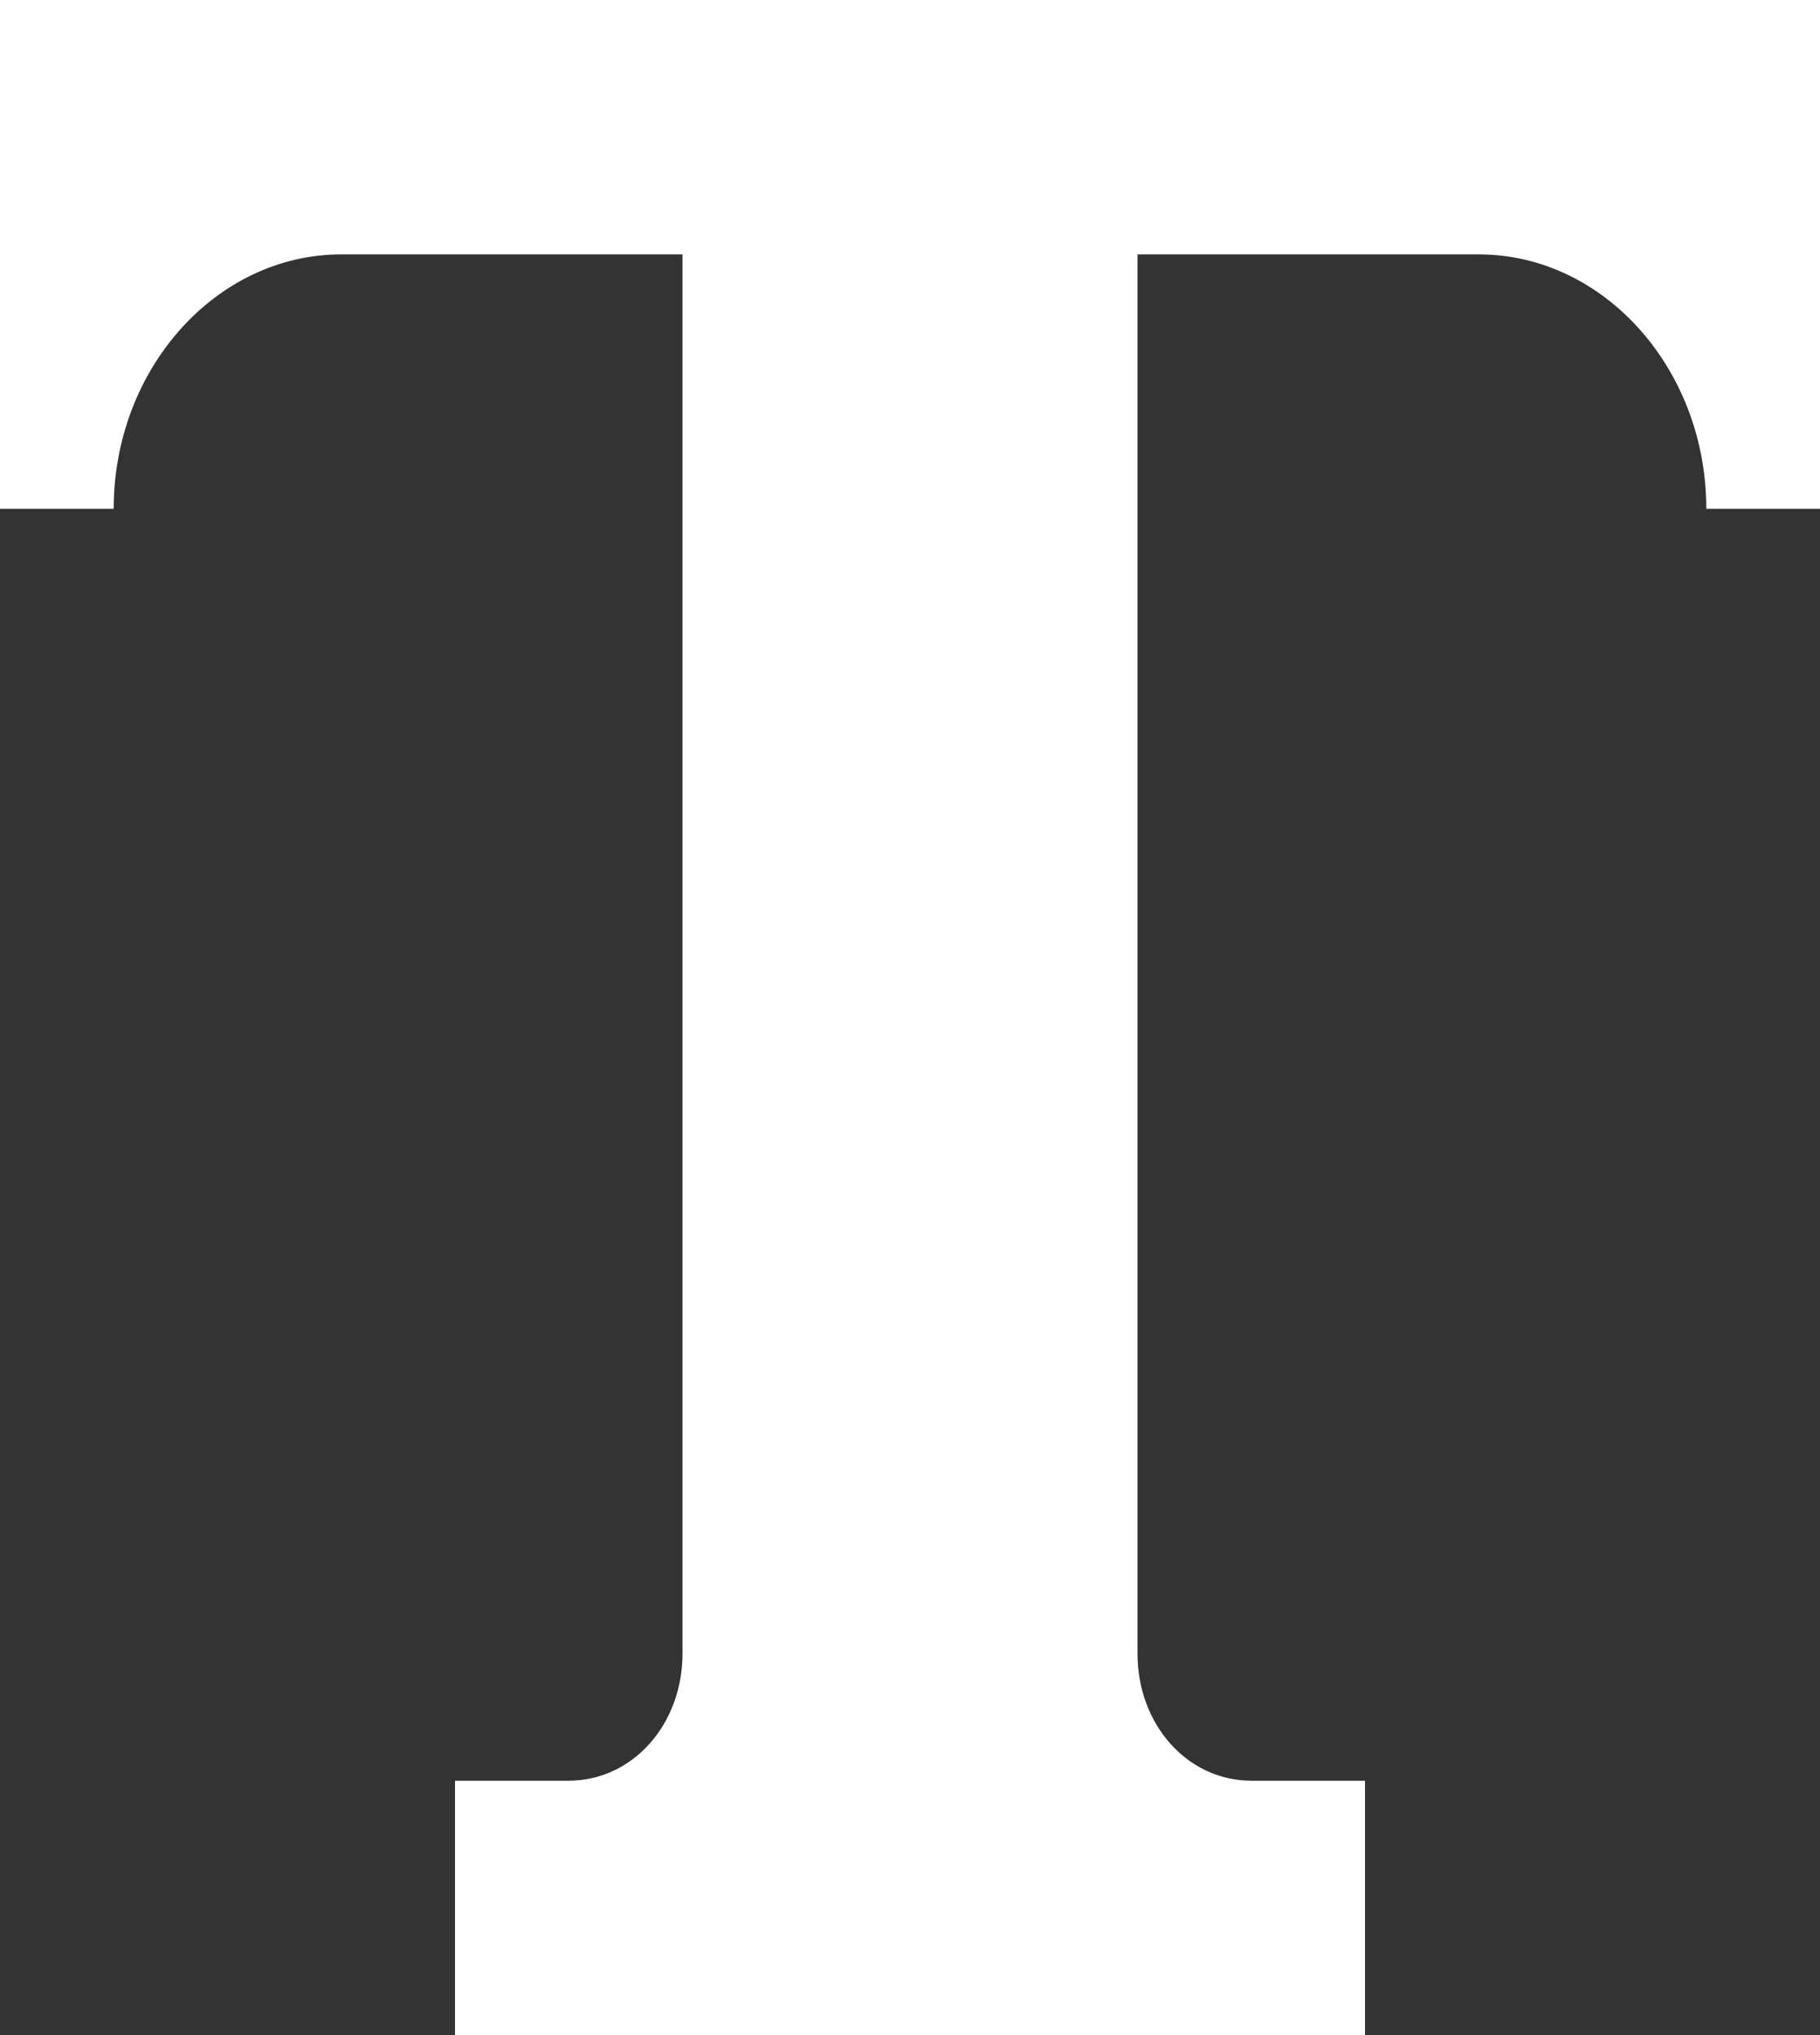 <svg width="17" height="19" viewBox="0 0 17 19" fill="none" xmlns="http://www.w3.org/2000/svg">
<rect x="0" y="0" width="17" height="19" fill="#333333" stroke="none"/>
<path d="M0 0V4.75H1.062C1.062 3.444 2.019 2.375 3.188 2.375H6.375V15.438C6.375 16.102 5.907 16.625 5.312 16.625H4.25V19H12.75V16.625H11.688C11.092 16.625 10.625 16.102 10.625 15.438V2.375H13.812C14.981 2.375 15.938 3.444 15.938 4.75H17V0H0Z" fill="white"/>
</svg>
